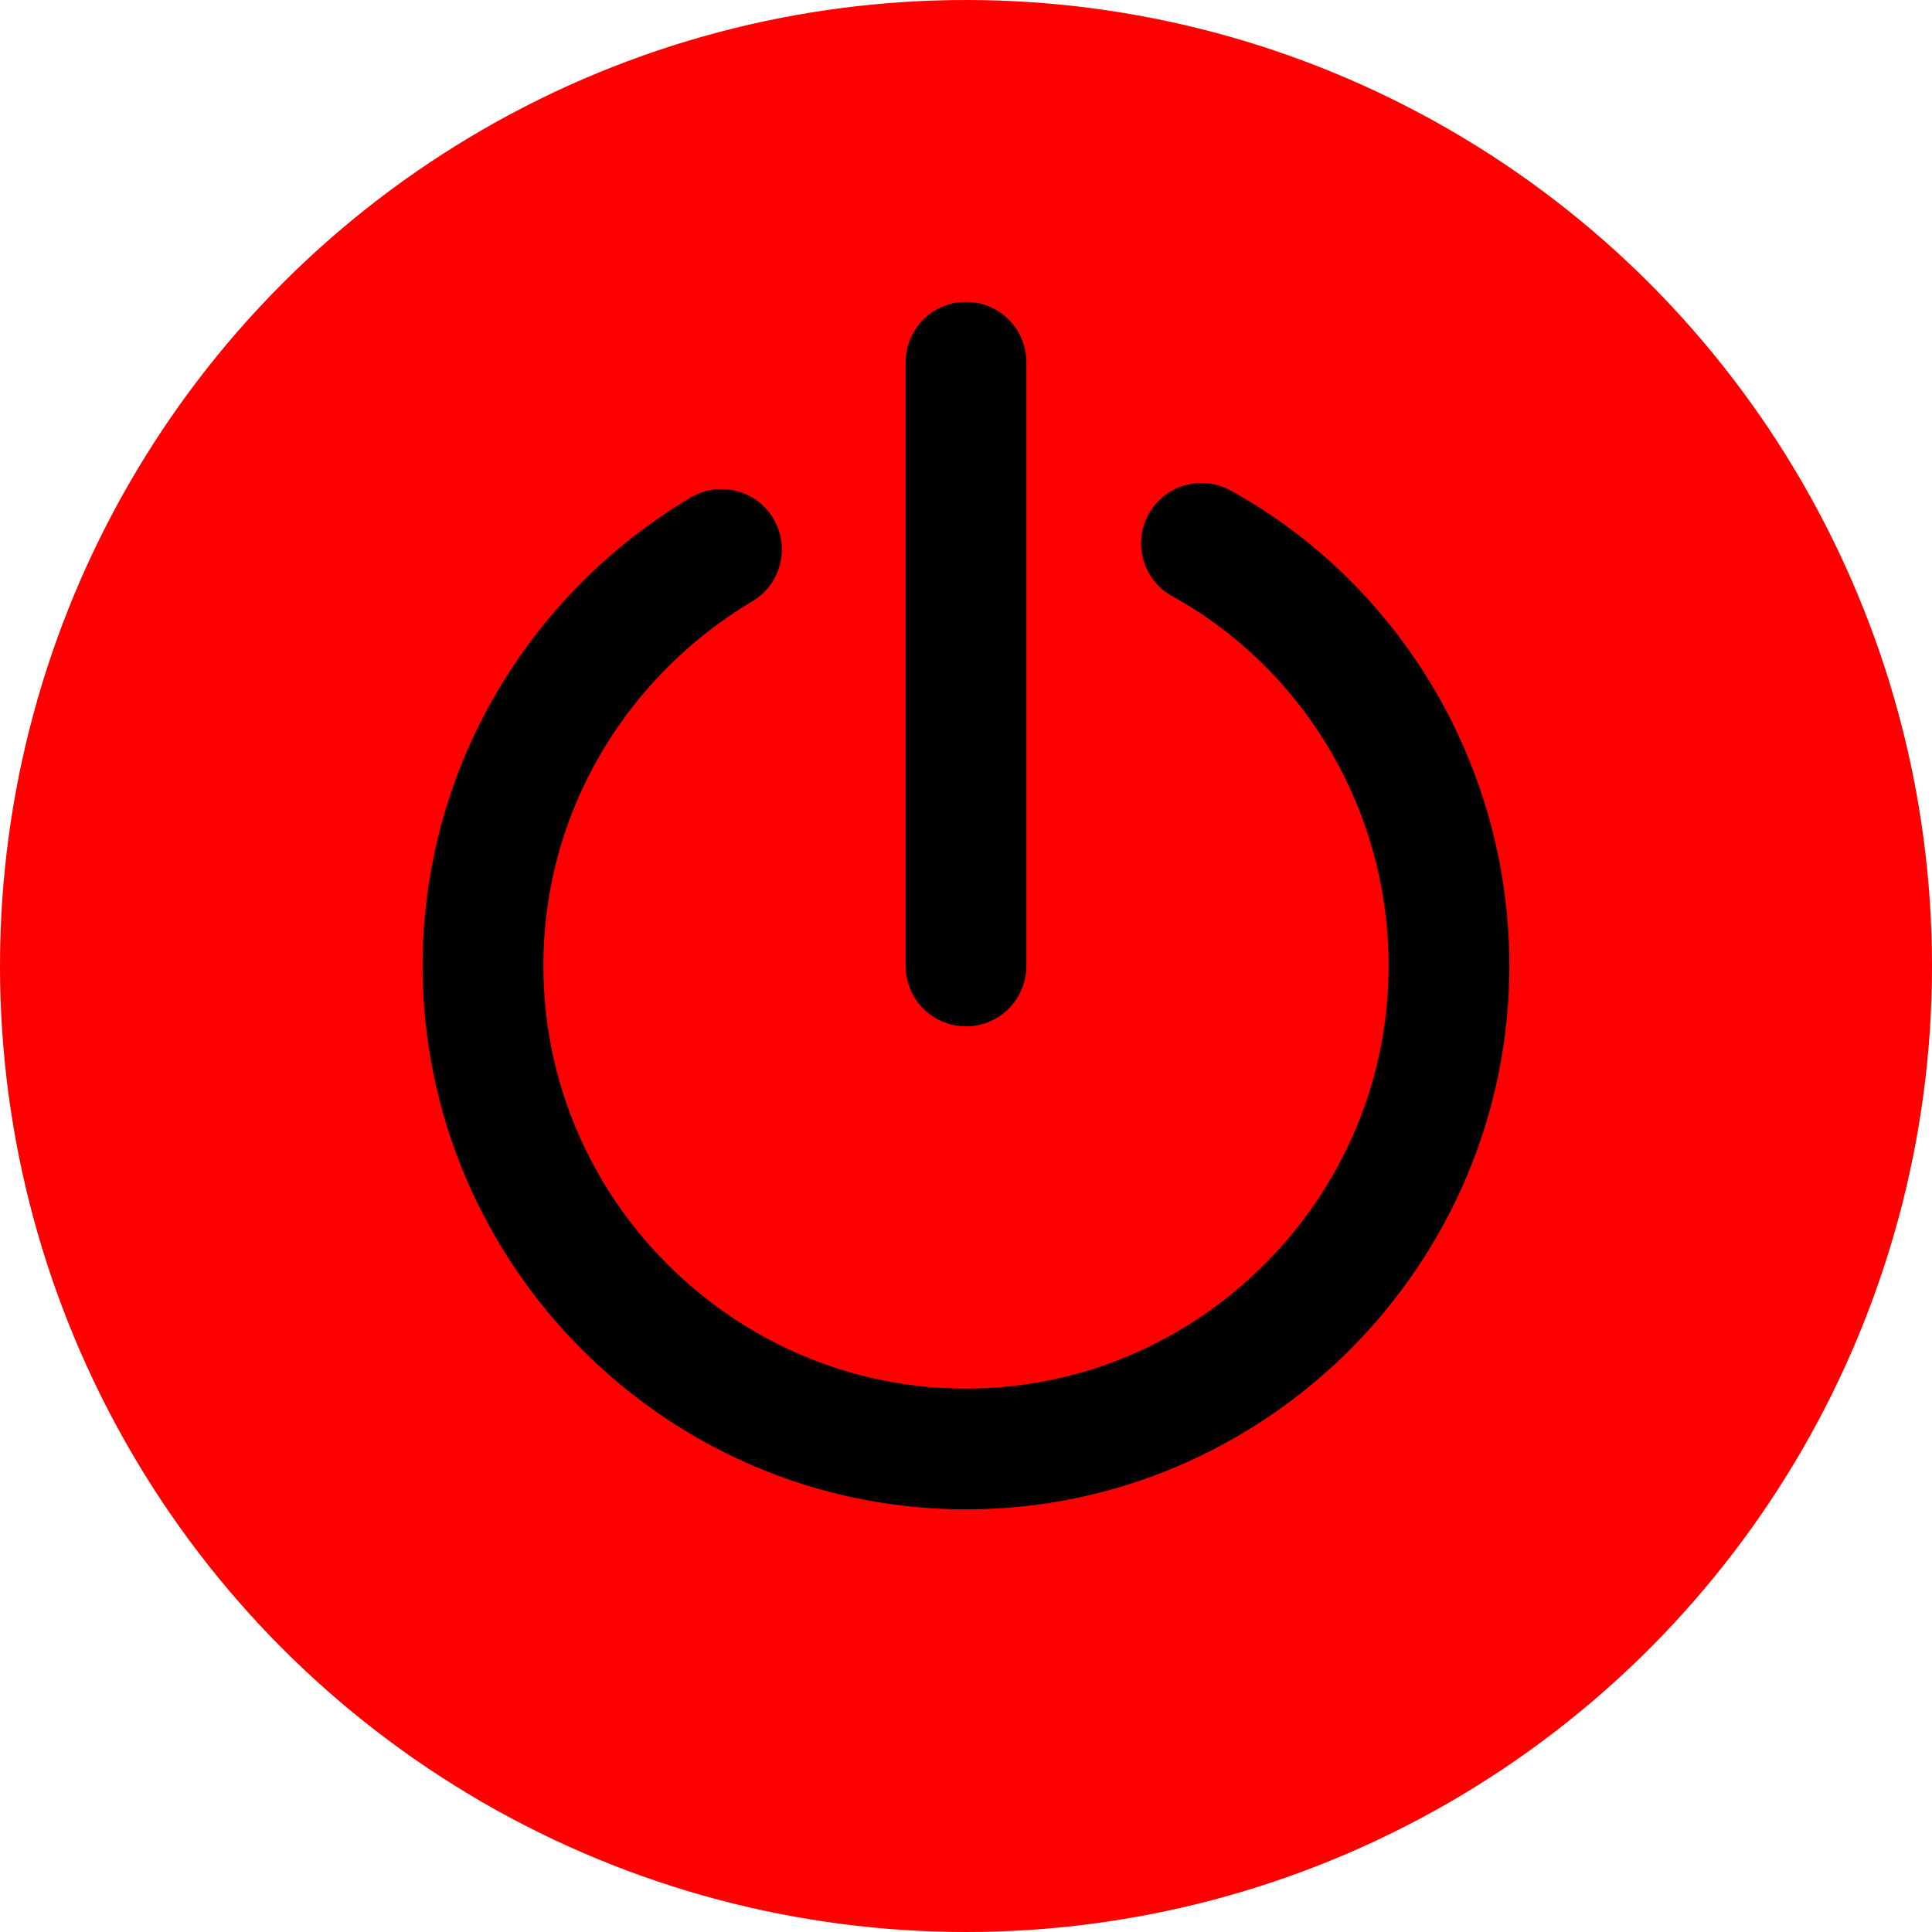 <svg
    style="color: inherit"
    viewBox="0 0 64 64"
    fill="transparent"
    xmlns="http://www.w3.org/2000/svg"
>
    <g id="SVGRepo_bgCarrier" stroke-width="0"></g>
    <g id="SVGRepo_tracerCarrier" stroke-linecap="round" stroke-linejoin="round"></g>
    <g id="SVGRepo_iconCarrier">
        <style type="text/css">
            .st0 {
                fill: red;
                transition: fill 0.25s linear;
            }
            .st1 {
                opacity: 0.2;
            }
            .st2 {
                fill: red;
                transition: fill 0.25s linear;
            }
            .st3 {
                fill: none;
                stroke: currentColor;
                stroke-width: 4;
                stroke-linecap: round;
                stroke-miterlimit: 10;
                transition: fill 0.25s linear;
            }
        </style>
        <circle class="st0" cx="32" cy="32" r="32"></circle>
        <g class="st1">
            <path
                class="st2"
                d="M32,52c-9.9,0-18-8.1-18-18c0-6.4,3.4-12.3,8.9-15.5c1-0.6,2.2-0.2,2.7,0.7c0.6,1,0.2,2.2-0.7,2.7 C20.7,24.4,18,29.1,18,34c0,7.7,6.3,14,14,14c7.7,0,14-6.3,14-14c0-5.1-2.7-9.7-7.2-12.2c-1-0.5-1.3-1.8-0.8-2.7 c0.5-1,1.8-1.3,2.7-0.8C46.5,21.5,50,27.5,50,34C50,43.9,41.9,52,32,52z"
            ></path>
        </g>
        <g class="st1">
            <path
                class="st2"
                d="M32,36c-1.1,0-2-0.9-2-2V14c0-1.1,0.9-2,2-2c1.1,0,2,0.9,2,2v20C34,35.1,33.1,36,32,36z"
            ></path>
        </g>
        <path
            class="st3"
            d="M39.8,18c4.9,2.7,8.2,8,8.2,14c0,8.8-7.2,16-16,16c-8.8,0-16-7.2-16-16c0-5.9,3.2-11,7.9-13.8"
        ></path>
        <line class="st3" x1="32" y1="32" x2="32" y2="12"></line>
    </g>
</svg>
